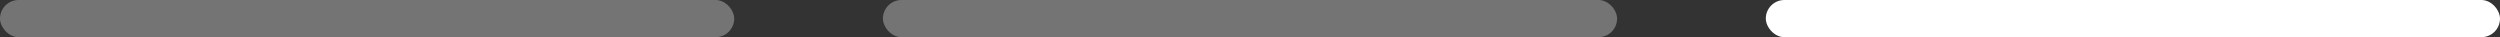 <svg width="269" height="4" viewBox="0 0 269 4" fill="none" xmlns="http://www.w3.org/2000/svg">
<rect x="0" y="0" width="269" height="4" fill="#333333" stroke="none"/>
<rect width="79" height="4" rx="2" fill="white" fill-opacity="0.32"/>
<rect x="95" width="79" height="4" rx="2" fill="white" fill-opacity="0.32"/>
<rect x="190" width="79" height="4" rx="2" fill="white"/>
</svg>
